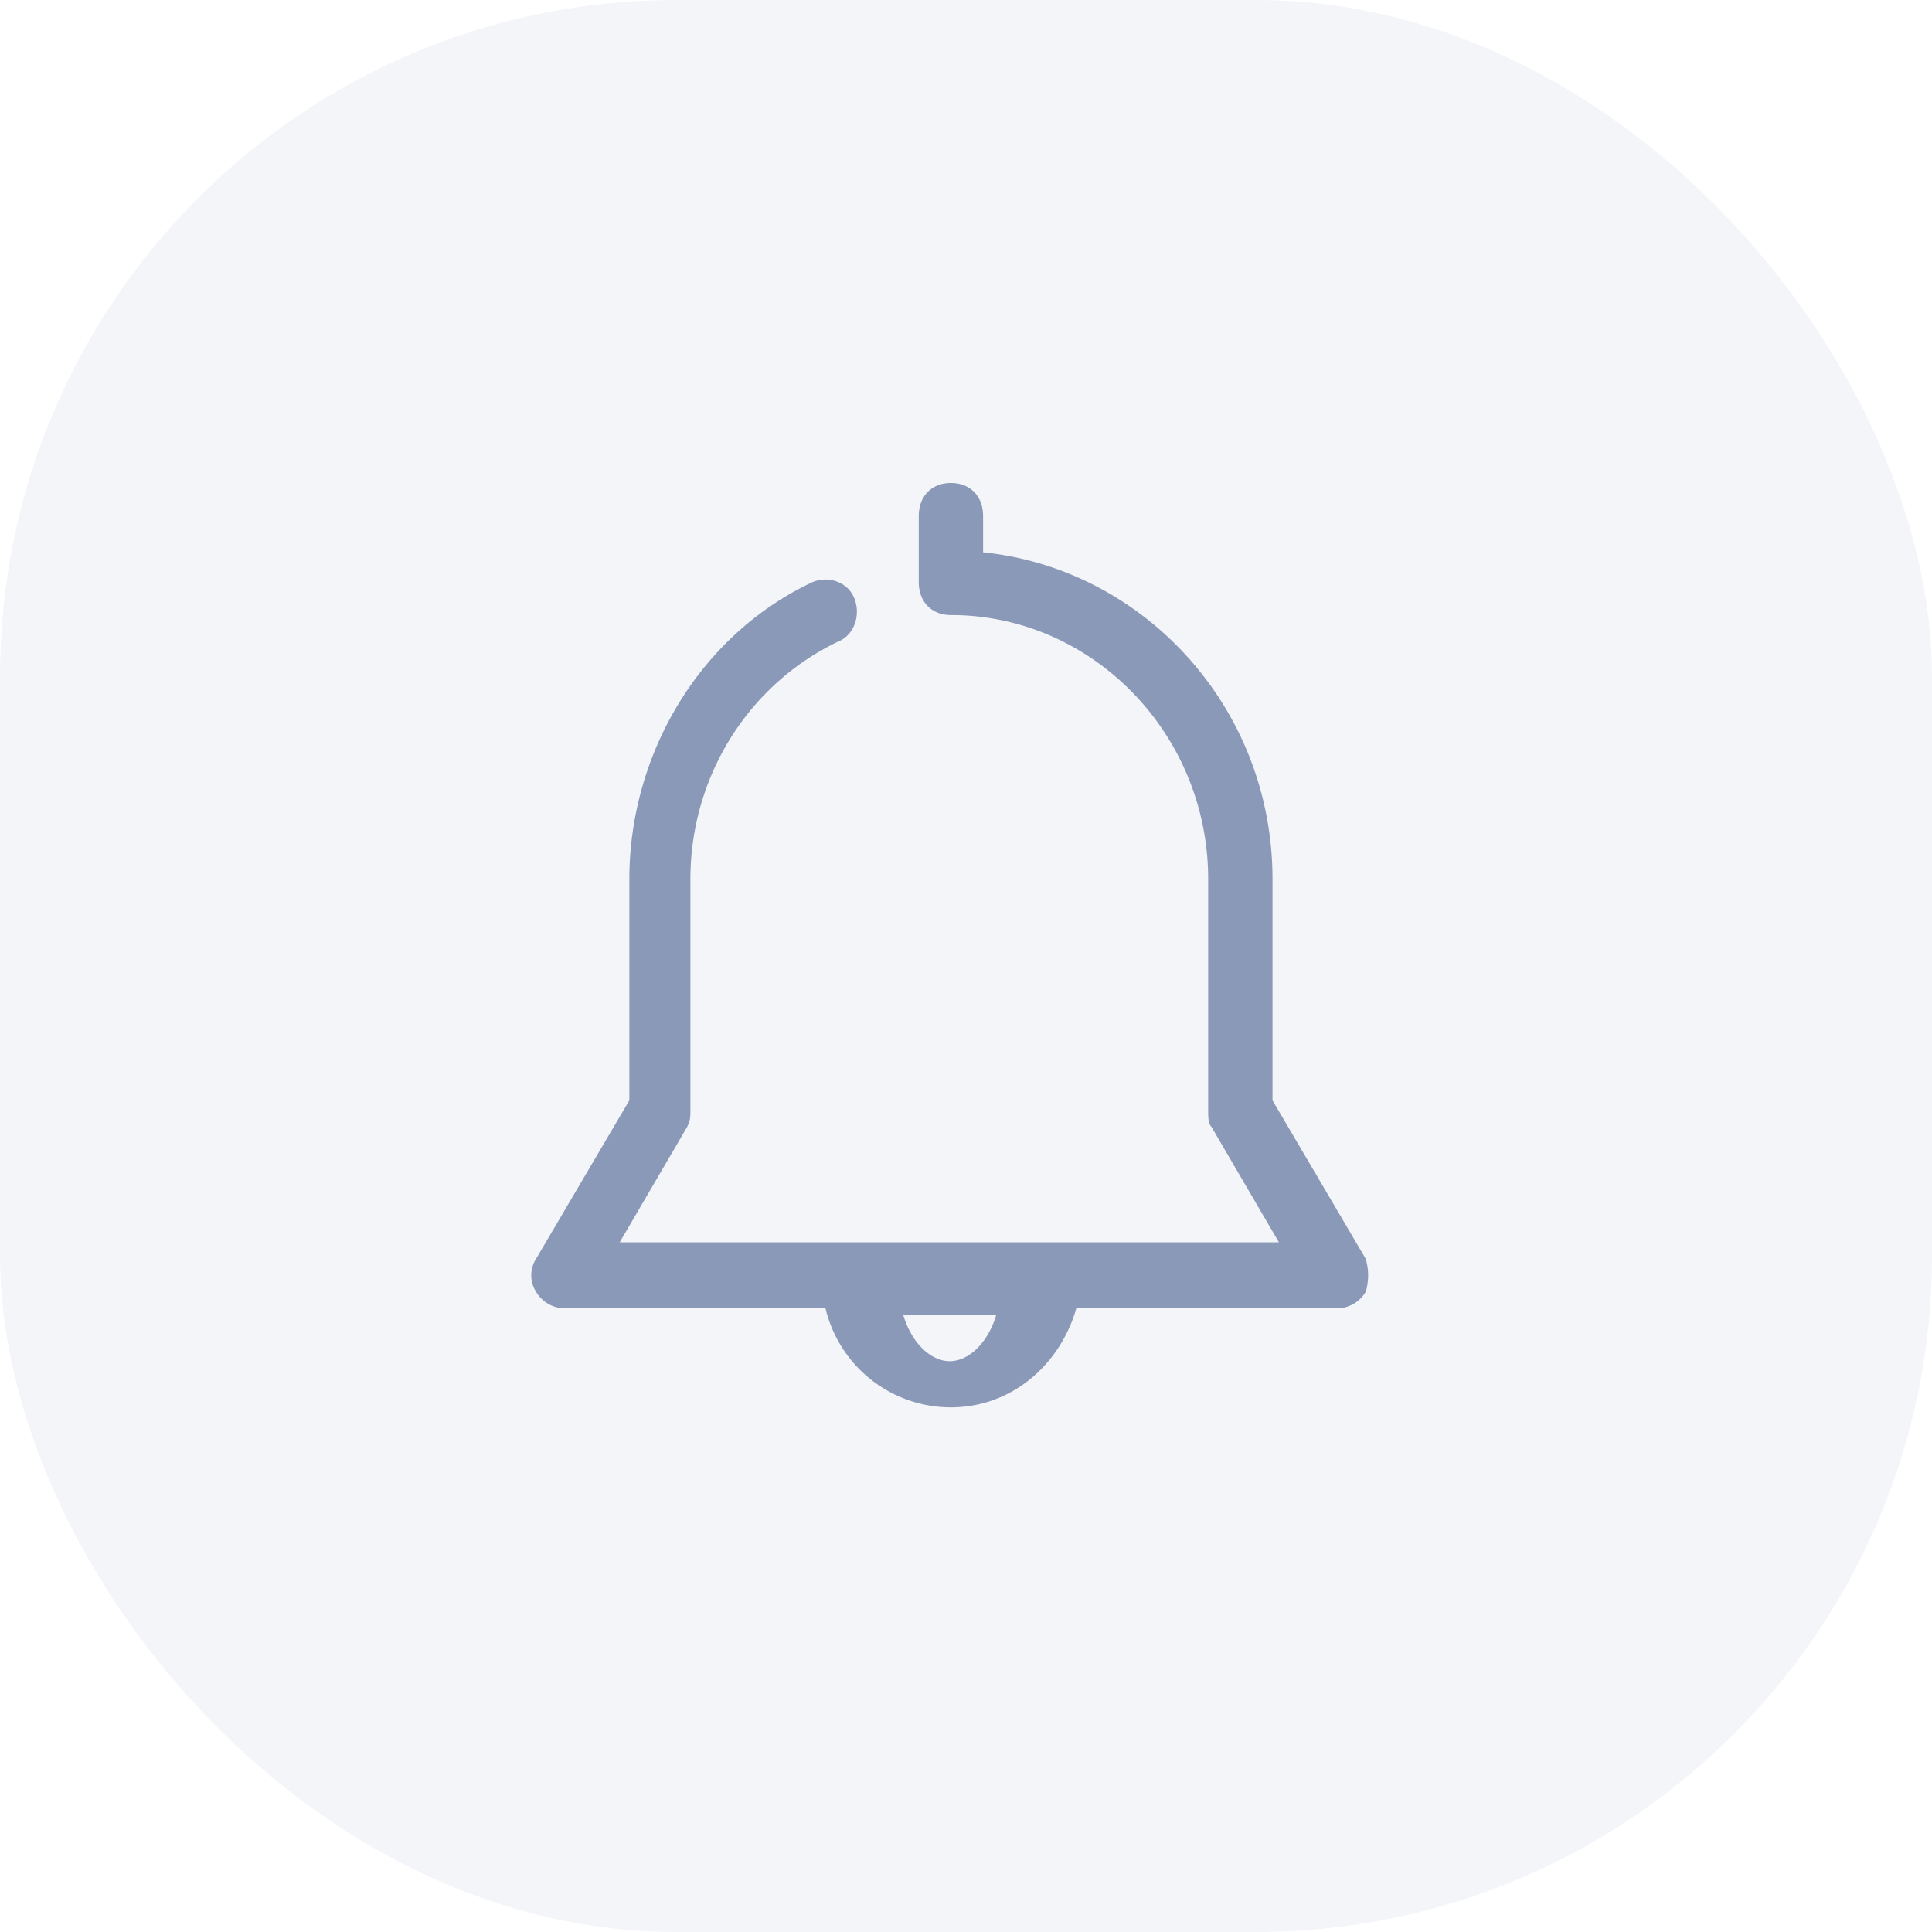 <svg xmlns="http://www.w3.org/2000/svg" width="40" height="40" viewBox="0 0 40 40">
    <g fill="none" fill-rule="evenodd">
        <g>
            <rect width="40" height="40" fill="#8B99B9" fill-opacity=".1" rx="14"/>
            <path d="M8 8h24v24H8z"/>
        </g>
        <path fill="#8B99B9" fill-rule="nonzero" d="M28.276 26.063l-1.93-3.281v-4.58c0-3.554-2.663-6.425-5.992-6.767v-.751c0-.41-.266-.684-.666-.684s-.666.273-.666.684v1.367c0 .41.267.683.666.683 2.93 0 5.326 2.46 5.326 5.468v4.785c0 .137 0 .273.067.342l1.398 2.392H12.83l1.398-2.392c.066-.137.066-.205.066-.342v-4.785c0-2.119 1.199-4.032 3.063-4.921.333-.137.466-.547.333-.889-.133-.341-.533-.478-.866-.341-2.33 1.093-3.794 3.554-3.794 6.151v4.58l-1.931 3.28a.635.635 0 0 0 0 .684.695.695 0 0 0 .599.342h5.393a2.67 2.67 0 0 0 2.596 2.05c1.265 0 2.264-.888 2.597-2.05h5.392a.695.695 0 0 0 .6-.342 1.195 1.195 0 0 0 0-.683zm-8.613 2.119c-.396 0-.793-.383-.962-.957h1.925c-.17.574-.567.957-.963.957z"/>
    </g>
</svg>
